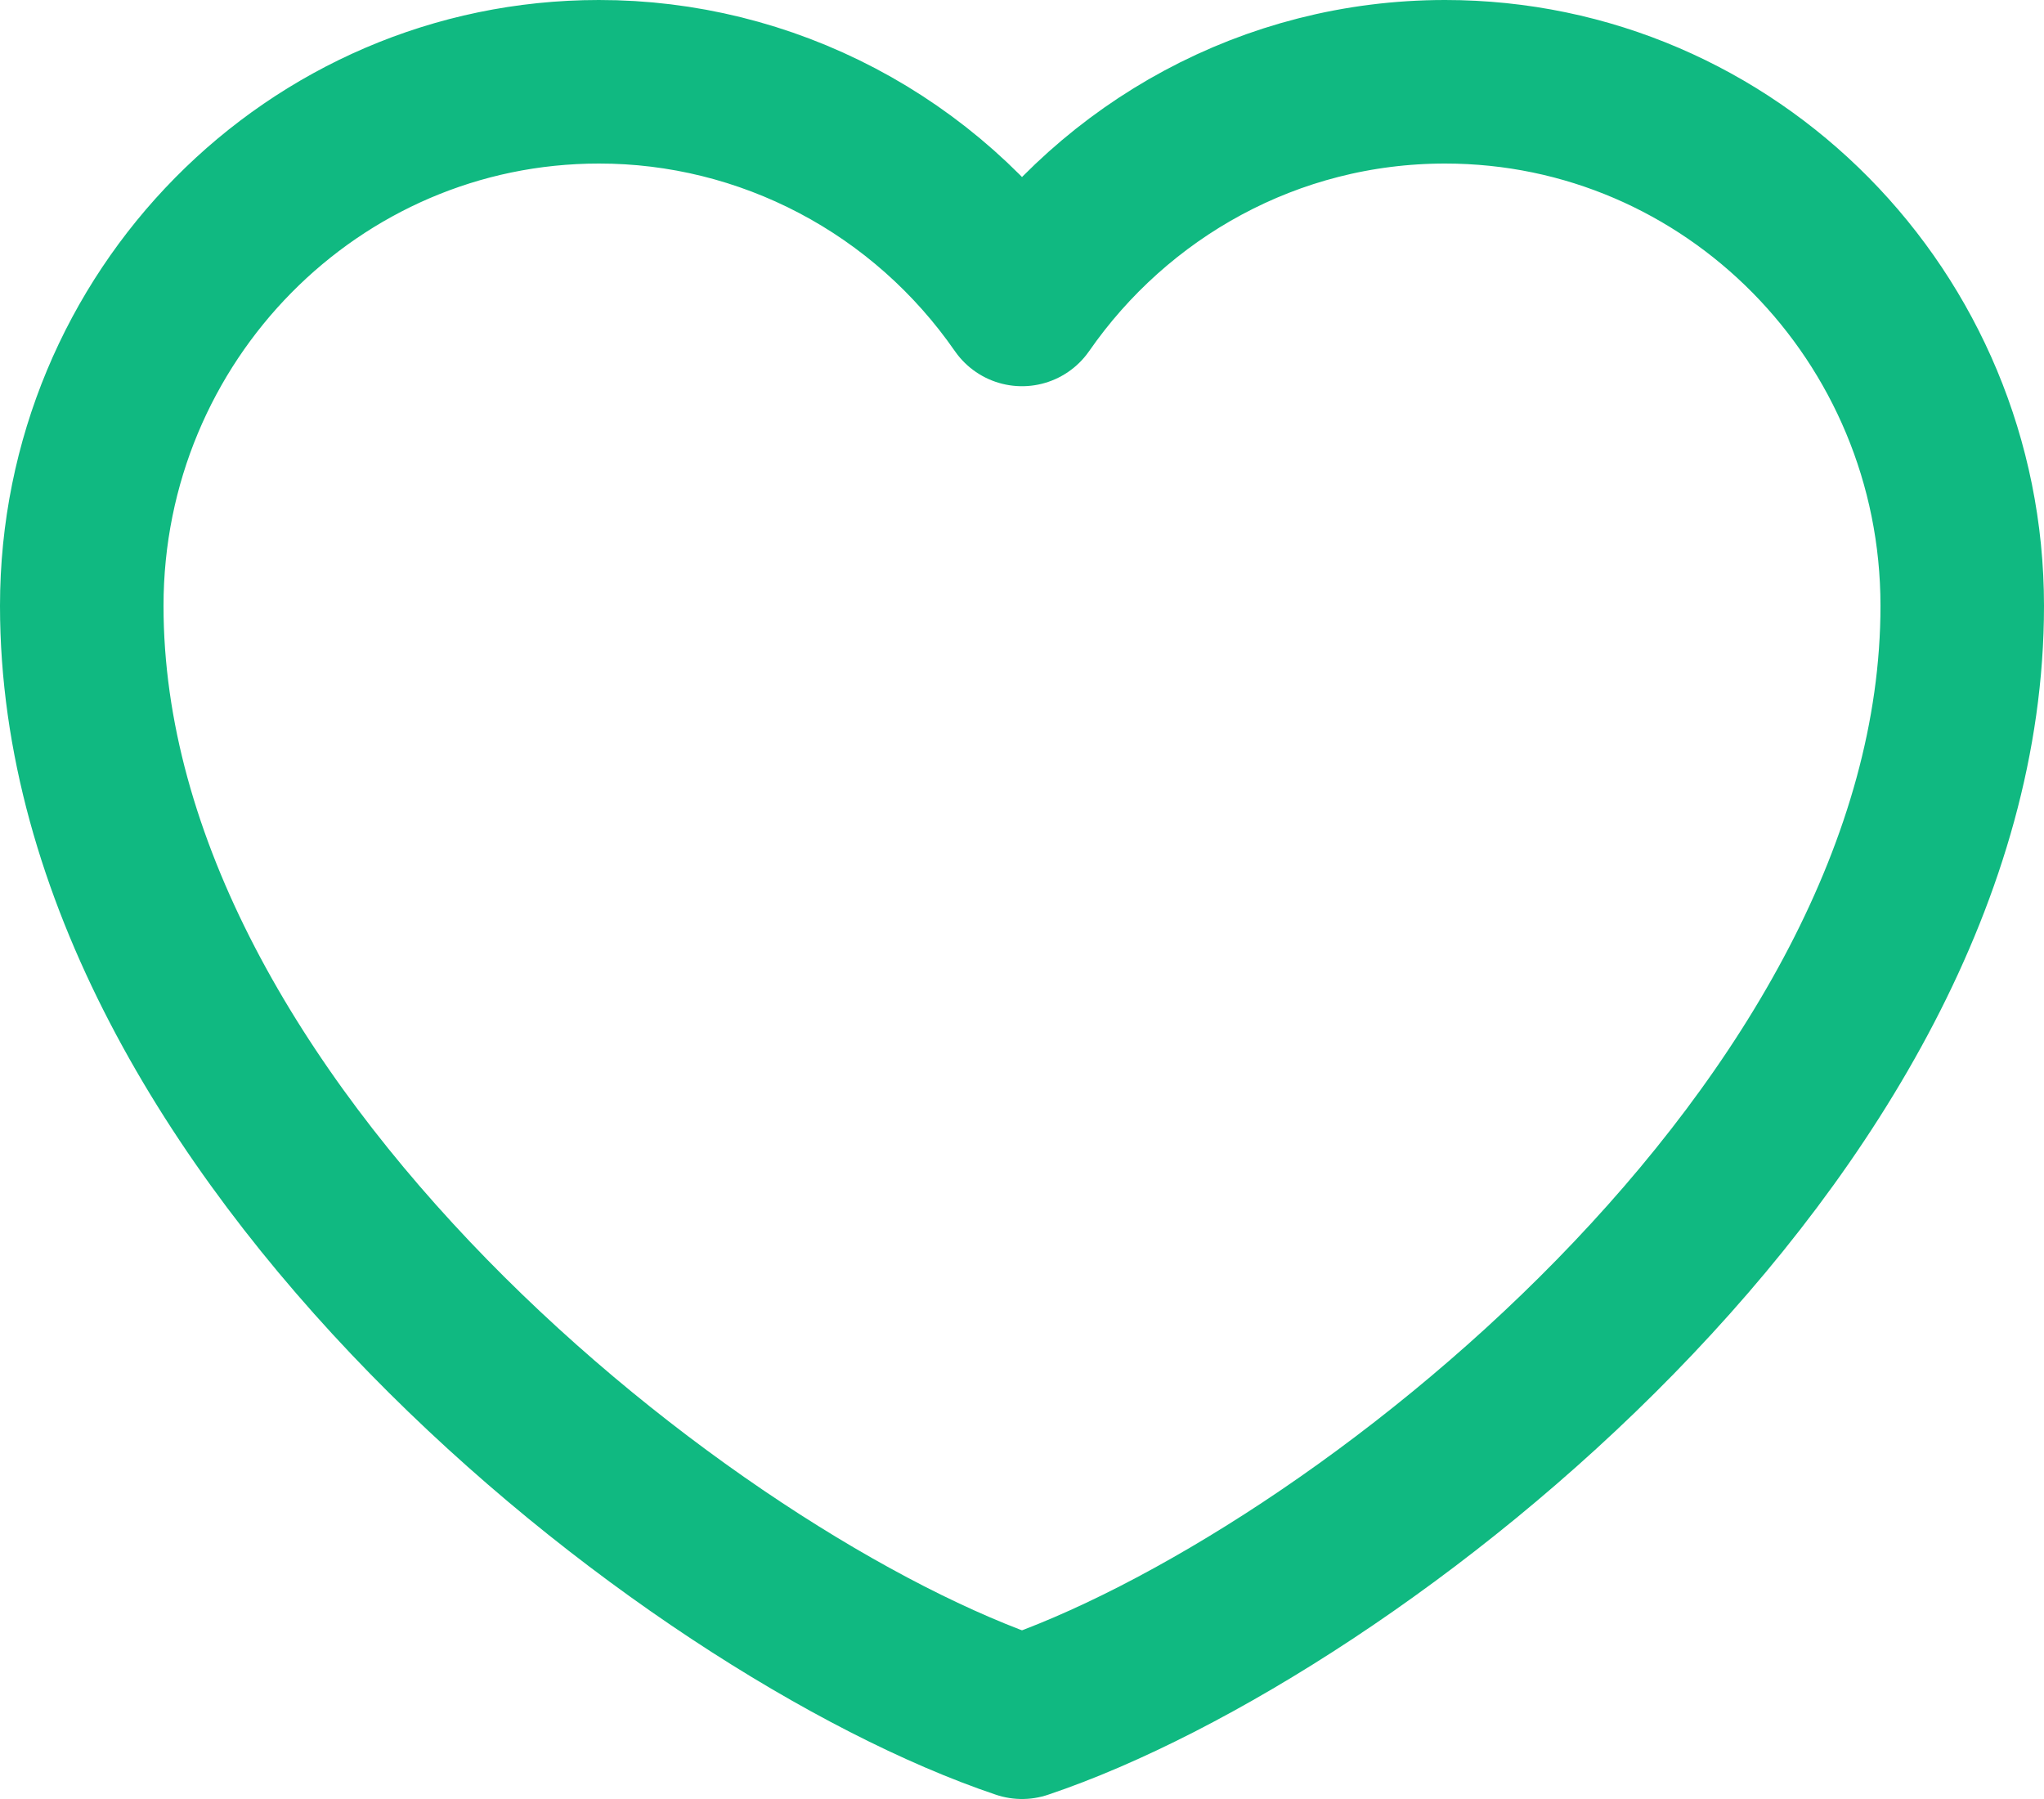 <svg width="25" height="22" viewBox="0 0 25 22" fill="none" xmlns="http://www.w3.org/2000/svg">
<path d="M7.325 1C3.832 1 1 3.87 1 7.409C1 13.818 8.475 19.645 12.5 21C16.525 19.645 24 13.818 24 7.409C24 3.87 21.168 1 17.675 1C15.536 1 13.644 2.076 12.5 3.723C11.917 2.882 11.142 2.195 10.241 1.721C9.34 1.247 8.34 0.999 7.325 1Z" stroke="#10B981" stroke-width="2" stroke-linecap="round" stroke-linejoin="round"/>
</svg>
